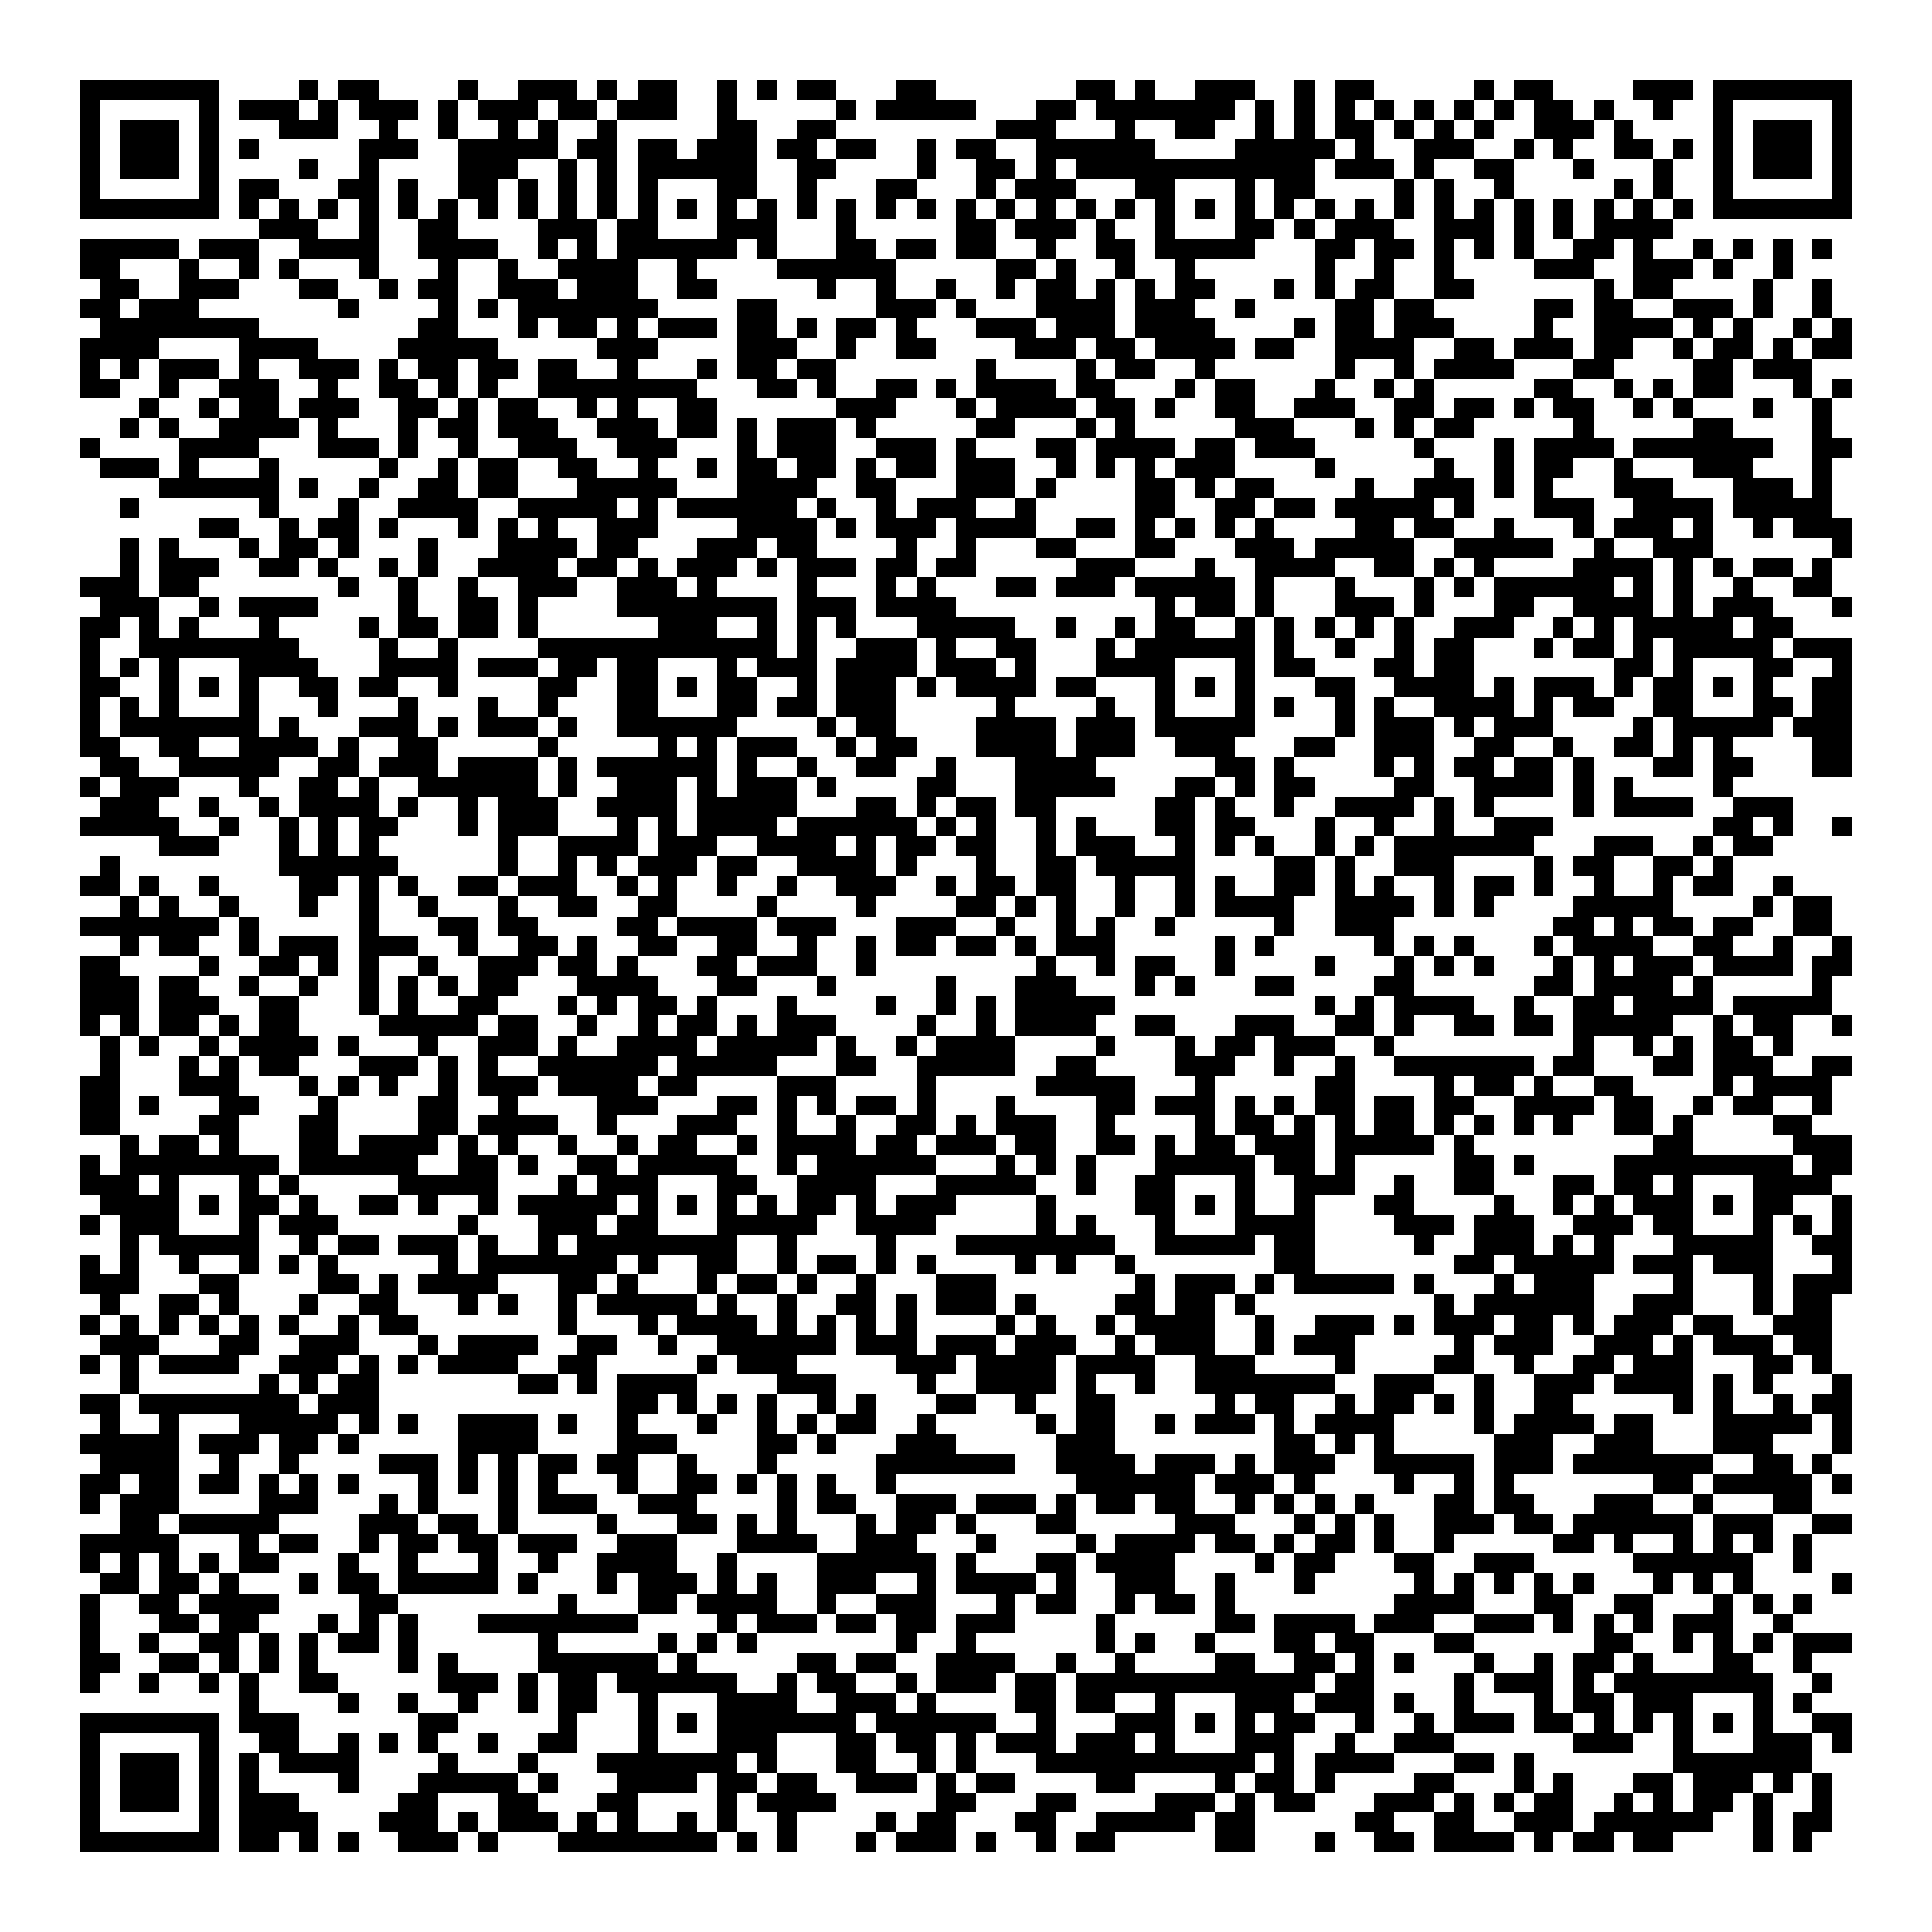 <svg xmlns="http://www.w3.org/2000/svg" viewBox="0 0 97 97" shape-rendering="crispEdges"><path fill="#ffffff" d="M0 0h97v97H0z"/><path stroke="#000000" d="M4 4.5h7m4 0h1m1 0h2m4 0h1m2 0h3m1 0h1m1 0h2m2 0h1m1 0h1m1 0h2m3 0h2m7 0h2m1 0h1m2 0h3m2 0h1m1 0h2m5 0h1m1 0h2m4 0h3m1 0h7M4 5.5h1m5 0h1m1 0h3m1 0h1m1 0h3m1 0h1m1 0h3m1 0h2m1 0h3m2 0h1m5 0h1m1 0h5m3 0h2m1 0h7m1 0h1m1 0h1m1 0h1m1 0h1m1 0h1m1 0h1m1 0h1m1 0h2m1 0h1m2 0h1m2 0h1m5 0h1M4 6.5h1m1 0h3m1 0h1m3 0h3m2 0h1m2 0h1m2 0h1m1 0h1m2 0h1m5 0h2m2 0h2m8 0h3m3 0h1m2 0h2m2 0h1m1 0h1m1 0h2m1 0h1m1 0h1m1 0h1m2 0h3m1 0h1m4 0h1m1 0h3m1 0h1M4 7.5h1m1 0h3m1 0h1m1 0h1m5 0h3m2 0h5m1 0h2m1 0h2m1 0h3m1 0h2m1 0h2m2 0h1m1 0h2m2 0h6m4 0h5m1 0h1m2 0h3m2 0h1m1 0h1m2 0h2m1 0h1m1 0h1m1 0h3m1 0h1M4 8.5h1m1 0h3m1 0h1m4 0h1m2 0h1m4 0h3m2 0h1m1 0h1m1 0h6m2 0h2m4 0h1m2 0h2m1 0h1m1 0h12m1 0h3m1 0h1m2 0h2m3 0h1m3 0h1m2 0h1m1 0h3m1 0h1M4 9.5h1m5 0h1m1 0h2m3 0h2m1 0h1m2 0h2m1 0h1m1 0h1m1 0h1m1 0h1m3 0h2m2 0h1m3 0h2m3 0h1m1 0h3m3 0h2m3 0h1m1 0h2m4 0h1m1 0h1m2 0h1m5 0h1m1 0h1m2 0h1m5 0h1M4 10.5h7m1 0h1m1 0h1m1 0h1m1 0h1m1 0h1m1 0h1m1 0h1m1 0h1m1 0h1m1 0h1m1 0h1m1 0h1m1 0h1m1 0h1m1 0h1m1 0h1m1 0h1m1 0h1m1 0h1m1 0h1m1 0h1m1 0h1m1 0h1m1 0h1m1 0h1m1 0h1m1 0h1m1 0h1m1 0h1m1 0h1m1 0h1m1 0h1m1 0h1m1 0h1m1 0h1m1 0h1m1 0h1m1 0h7M13 11.5h3m2 0h1m2 0h2m4 0h3m1 0h2m3 0h3m3 0h1m5 0h2m1 0h3m1 0h1m2 0h1m3 0h2m1 0h1m1 0h3m2 0h3m1 0h1m1 0h1m1 0h4M4 12.5h5m1 0h3m2 0h4m2 0h4m2 0h1m1 0h1m1 0h6m1 0h1m3 0h2m1 0h2m1 0h2m2 0h1m2 0h2m1 0h5m3 0h2m1 0h2m1 0h1m1 0h1m1 0h1m2 0h2m1 0h1m2 0h1m1 0h1m1 0h1m1 0h1M4 13.5h2m3 0h1m2 0h1m1 0h1m3 0h1m3 0h1m2 0h1m2 0h4m2 0h1m4 0h6m5 0h2m1 0h1m2 0h1m2 0h1m6 0h1m2 0h1m2 0h1m4 0h3m2 0h3m1 0h1m2 0h1M5 14.5h2m2 0h3m3 0h2m2 0h1m1 0h2m2 0h3m1 0h3m2 0h2m5 0h1m2 0h1m2 0h1m2 0h1m1 0h2m1 0h1m1 0h1m1 0h2m3 0h1m1 0h1m1 0h2m2 0h2m6 0h1m1 0h2m4 0h1m2 0h1M4 15.5h2m1 0h3m7 0h1m4 0h1m1 0h1m1 0h7m4 0h2m5 0h3m1 0h1m3 0h4m1 0h3m2 0h1m4 0h2m1 0h2m5 0h2m1 0h2m2 0h3m1 0h1m2 0h1M5 16.5h8m8 0h2m3 0h1m1 0h2m1 0h1m1 0h3m1 0h2m1 0h1m1 0h2m1 0h1m3 0h3m1 0h3m1 0h4m4 0h1m1 0h2m1 0h3m4 0h1m2 0h4m1 0h1m1 0h1m2 0h1m1 0h1M4 17.5h4m4 0h4m4 0h5m5 0h3m4 0h3m2 0h1m2 0h2m4 0h3m1 0h2m1 0h4m1 0h2m2 0h4m2 0h2m1 0h3m1 0h2m2 0h1m1 0h2m1 0h1m1 0h2M4 18.5h1m1 0h1m1 0h3m1 0h1m2 0h3m1 0h1m1 0h2m1 0h2m1 0h2m2 0h1m3 0h1m1 0h2m1 0h2m7 0h1m4 0h1m1 0h2m2 0h1m6 0h1m2 0h1m1 0h4m3 0h2m4 0h2m1 0h3M4 19.5h2m2 0h1m2 0h3m2 0h1m2 0h2m1 0h1m1 0h1m2 0h8m3 0h2m1 0h1m2 0h2m1 0h1m1 0h4m1 0h2m3 0h1m1 0h2m3 0h1m2 0h1m1 0h1m5 0h2m2 0h1m1 0h1m1 0h2m3 0h1m1 0h1M7 20.5h1m2 0h1m1 0h2m1 0h3m2 0h2m1 0h1m1 0h2m2 0h1m1 0h1m2 0h2m6 0h3m3 0h1m1 0h4m1 0h2m1 0h1m2 0h2m2 0h3m2 0h2m1 0h2m1 0h1m1 0h2m2 0h1m1 0h1m3 0h1m2 0h1M6 21.5h1m1 0h1m2 0h4m1 0h1m3 0h1m1 0h2m1 0h3m2 0h3m1 0h2m1 0h1m1 0h3m1 0h1m5 0h2m3 0h1m1 0h1m5 0h3m3 0h1m1 0h1m1 0h2m5 0h1m5 0h2m4 0h1M4 22.5h1m4 0h4m3 0h3m1 0h1m2 0h1m2 0h3m2 0h3m3 0h1m1 0h3m2 0h3m1 0h1m3 0h2m1 0h4m1 0h2m1 0h3m5 0h1m3 0h1m1 0h4m1 0h7m2 0h2M5 23.5h3m1 0h1m3 0h1m5 0h1m2 0h1m1 0h2m2 0h2m2 0h1m2 0h1m1 0h2m1 0h2m1 0h1m1 0h2m1 0h3m2 0h1m1 0h1m1 0h1m1 0h3m4 0h1m5 0h1m2 0h1m1 0h2m2 0h1m3 0h3m3 0h1M8 24.5h6m1 0h1m2 0h1m2 0h2m1 0h2m3 0h5m3 0h4m2 0h2m3 0h3m1 0h1m4 0h2m1 0h1m1 0h2m4 0h1m2 0h3m1 0h1m1 0h1m3 0h3m3 0h3m1 0h1M6 25.5h1m6 0h1m3 0h1m2 0h4m2 0h5m1 0h1m1 0h6m1 0h1m2 0h1m1 0h3m2 0h1m5 0h2m2 0h2m1 0h2m1 0h5m1 0h1m3 0h3m2 0h4m1 0h5M10 26.5h2m2 0h1m1 0h2m1 0h1m3 0h1m1 0h1m1 0h1m2 0h3m4 0h4m1 0h1m1 0h3m1 0h4m2 0h2m1 0h1m1 0h1m1 0h1m1 0h1m4 0h2m1 0h2m2 0h1m3 0h1m1 0h3m1 0h1m2 0h1m1 0h3M6 27.5h1m1 0h1m3 0h1m1 0h2m1 0h1m3 0h1m3 0h4m1 0h2m3 0h3m1 0h2m4 0h1m2 0h1m3 0h2m3 0h2m3 0h3m1 0h5m2 0h5m2 0h1m2 0h3m6 0h1M6 28.5h1m1 0h3m2 0h2m1 0h1m2 0h1m1 0h1m2 0h4m1 0h2m1 0h1m1 0h3m1 0h1m1 0h3m1 0h2m1 0h2m5 0h3m3 0h1m2 0h4m2 0h2m1 0h1m1 0h1m4 0h4m1 0h1m1 0h1m1 0h2m1 0h1M4 29.5h3m1 0h2m7 0h1m2 0h1m2 0h1m2 0h3m2 0h3m1 0h1m4 0h1m3 0h1m1 0h1m3 0h2m1 0h3m1 0h5m1 0h1m3 0h1m3 0h1m1 0h1m1 0h6m1 0h1m1 0h1m2 0h1m2 0h2M5 30.5h3m2 0h1m1 0h4m4 0h1m2 0h2m1 0h1m4 0h8m1 0h3m1 0h4m10 0h1m1 0h2m1 0h1m3 0h3m1 0h1m3 0h2m2 0h4m1 0h1m1 0h3m3 0h1M4 31.5h2m1 0h1m1 0h1m3 0h1m4 0h1m1 0h2m1 0h2m1 0h1m6 0h3m2 0h1m1 0h1m1 0h1m3 0h5m2 0h1m2 0h1m1 0h2m2 0h1m1 0h1m1 0h1m1 0h1m1 0h1m2 0h3m2 0h1m1 0h1m1 0h5m1 0h2M4 32.5h1m2 0h8m4 0h1m2 0h1m4 0h12m1 0h1m2 0h3m1 0h1m2 0h2m3 0h1m1 0h6m1 0h1m2 0h1m2 0h1m1 0h2m3 0h1m1 0h2m1 0h1m1 0h5m1 0h3M4 33.5h1m1 0h1m1 0h1m3 0h4m3 0h4m1 0h3m1 0h2m1 0h2m3 0h1m1 0h3m1 0h4m1 0h3m1 0h1m3 0h4m3 0h1m1 0h2m3 0h2m1 0h2m7 0h2m1 0h1m3 0h2m2 0h1M4 34.5h2m2 0h1m1 0h1m1 0h1m2 0h2m1 0h2m2 0h1m4 0h2m2 0h2m1 0h1m1 0h2m2 0h1m1 0h3m1 0h1m1 0h4m1 0h2m3 0h1m1 0h1m1 0h1m3 0h2m2 0h4m1 0h1m1 0h3m1 0h1m1 0h2m1 0h1m1 0h1m2 0h2M4 35.5h1m1 0h1m1 0h1m3 0h1m3 0h1m3 0h1m3 0h1m2 0h1m3 0h2m3 0h2m1 0h2m1 0h3m5 0h1m4 0h1m2 0h1m3 0h1m1 0h1m2 0h1m1 0h1m2 0h4m1 0h1m1 0h2m2 0h2m3 0h2m1 0h2M4 36.5h1m1 0h7m1 0h1m3 0h3m1 0h1m1 0h3m1 0h1m2 0h6m4 0h1m1 0h2m4 0h4m1 0h3m1 0h5m4 0h1m1 0h3m1 0h1m1 0h3m4 0h1m1 0h5m1 0h3M4 37.5h2m2 0h2m2 0h4m1 0h1m2 0h2m5 0h1m5 0h1m1 0h1m1 0h3m2 0h1m1 0h2m3 0h4m1 0h3m2 0h3m3 0h2m2 0h3m2 0h2m2 0h1m2 0h2m1 0h1m1 0h1m4 0h2M5 38.5h2m2 0h5m2 0h2m1 0h3m1 0h4m1 0h1m1 0h6m1 0h1m2 0h1m2 0h2m2 0h1m3 0h4m6 0h2m1 0h1m4 0h1m1 0h1m1 0h2m1 0h2m1 0h1m3 0h2m1 0h2m3 0h2M4 39.5h1m1 0h3m3 0h1m2 0h2m1 0h1m2 0h6m1 0h1m2 0h3m1 0h1m1 0h3m1 0h1m4 0h2m3 0h5m3 0h2m1 0h1m1 0h2m4 0h2m2 0h4m1 0h1m1 0h1m4 0h1M5 40.5h3m2 0h1m2 0h1m1 0h4m1 0h1m2 0h1m1 0h3m2 0h4m1 0h5m3 0h2m1 0h1m1 0h2m1 0h2m5 0h2m1 0h1m2 0h1m2 0h4m1 0h1m1 0h1m4 0h1m1 0h4m2 0h3M4 41.5h5m2 0h1m2 0h1m1 0h1m1 0h2m3 0h1m1 0h3m3 0h1m1 0h1m1 0h4m1 0h6m1 0h1m1 0h1m2 0h1m1 0h1m3 0h2m1 0h2m3 0h1m2 0h1m2 0h1m2 0h3m8 0h2m1 0h1m2 0h1M8 42.5h3m3 0h1m1 0h1m1 0h1m6 0h1m2 0h4m1 0h3m2 0h4m1 0h1m1 0h2m1 0h2m2 0h1m1 0h3m2 0h1m1 0h1m1 0h1m2 0h1m1 0h1m1 0h7m3 0h3m2 0h1m1 0h2M5 43.5h1m8 0h6m5 0h1m2 0h1m1 0h1m1 0h3m1 0h2m2 0h4m1 0h1m3 0h1m2 0h2m1 0h5m4 0h2m1 0h1m2 0h3m4 0h1m1 0h2m2 0h2m1 0h1M4 44.5h2m1 0h1m2 0h1m4 0h2m1 0h1m1 0h1m2 0h2m1 0h3m2 0h1m1 0h1m2 0h1m2 0h1m2 0h3m2 0h1m1 0h2m1 0h2m2 0h1m2 0h1m1 0h1m2 0h2m1 0h1m1 0h1m2 0h1m1 0h2m1 0h1m2 0h1m2 0h1m1 0h2m2 0h1M6 45.5h1m1 0h1m2 0h1m3 0h1m2 0h1m2 0h1m3 0h1m2 0h2m2 0h2m4 0h1m4 0h1m4 0h2m1 0h1m1 0h1m2 0h1m2 0h1m1 0h4m2 0h4m1 0h1m1 0h1m4 0h5m4 0h1m1 0h2M4 46.5h7m1 0h1m5 0h1m3 0h2m1 0h2m4 0h2m1 0h4m1 0h3m3 0h3m2 0h1m2 0h1m1 0h1m2 0h1m5 0h1m2 0h3m8 0h2m1 0h1m1 0h2m1 0h2m2 0h2M6 47.5h1m1 0h2m2 0h1m1 0h3m1 0h3m2 0h1m2 0h2m1 0h1m2 0h2m2 0h2m2 0h1m2 0h1m1 0h2m1 0h2m1 0h1m1 0h3m5 0h1m1 0h1m5 0h1m1 0h1m1 0h1m3 0h1m1 0h4m2 0h2m2 0h1m2 0h1M4 48.5h2m4 0h1m2 0h2m1 0h1m1 0h1m2 0h1m2 0h3m1 0h2m1 0h1m3 0h2m1 0h3m2 0h1m8 0h1m2 0h1m1 0h2m2 0h1m4 0h1m3 0h1m1 0h1m1 0h1m3 0h1m1 0h1m1 0h3m1 0h4m1 0h2M4 49.5h3m1 0h2m2 0h1m2 0h1m2 0h1m1 0h1m1 0h1m1 0h2m3 0h4m3 0h2m3 0h1m5 0h1m3 0h3m3 0h1m1 0h1m3 0h2m4 0h2m6 0h2m1 0h4m1 0h1m5 0h1M4 50.5h3m1 0h3m2 0h2m3 0h1m1 0h1m2 0h2m3 0h1m1 0h1m1 0h2m1 0h1m3 0h1m4 0h1m2 0h1m1 0h1m1 0h5m10 0h1m1 0h1m1 0h4m2 0h1m2 0h2m1 0h4m1 0h5M4 51.5h1m1 0h1m1 0h2m1 0h1m1 0h2m4 0h5m1 0h2m2 0h1m2 0h1m1 0h2m1 0h1m1 0h3m4 0h1m2 0h1m1 0h4m2 0h2m3 0h3m2 0h2m1 0h1m2 0h2m1 0h2m1 0h5m2 0h1m1 0h2m2 0h1M5 52.5h1m1 0h1m2 0h1m1 0h4m1 0h1m3 0h1m2 0h3m1 0h1m2 0h4m1 0h5m1 0h1m2 0h1m1 0h4m4 0h1m3 0h1m1 0h2m1 0h3m2 0h1m9 0h1m2 0h1m1 0h1m1 0h2m1 0h1M5 53.5h1m3 0h1m1 0h1m1 0h2m3 0h3m1 0h1m1 0h1m2 0h6m1 0h5m3 0h2m2 0h5m2 0h2m4 0h3m2 0h1m2 0h1m2 0h7m1 0h2m3 0h2m1 0h3m2 0h2M4 54.5h2m3 0h3m3 0h1m1 0h1m1 0h1m2 0h1m1 0h3m1 0h4m1 0h2m4 0h3m4 0h1m5 0h5m3 0h1m5 0h2m4 0h1m1 0h2m1 0h1m2 0h2m4 0h1m1 0h4M4 55.5h2m1 0h1m3 0h2m3 0h1m4 0h2m2 0h1m4 0h3m3 0h2m1 0h1m1 0h1m1 0h2m1 0h1m3 0h1m4 0h2m1 0h3m1 0h1m1 0h1m1 0h2m1 0h2m1 0h2m2 0h4m1 0h2m2 0h1m1 0h2m2 0h1M4 56.5h2m4 0h2m3 0h2m4 0h2m1 0h4m2 0h1m3 0h3m2 0h1m2 0h1m2 0h2m1 0h1m1 0h3m2 0h1m4 0h1m1 0h2m1 0h1m1 0h1m1 0h2m1 0h1m1 0h1m1 0h1m1 0h1m2 0h2m1 0h1m4 0h2M6 57.5h1m1 0h2m1 0h1m3 0h2m1 0h4m1 0h1m1 0h1m2 0h1m2 0h1m1 0h2m2 0h1m1 0h4m1 0h2m1 0h3m1 0h2m2 0h2m1 0h1m1 0h2m1 0h3m1 0h5m1 0h1m9 0h2m5 0h3M4 58.5h1m1 0h8m1 0h6m2 0h2m1 0h1m2 0h2m1 0h5m2 0h1m1 0h6m3 0h1m1 0h1m1 0h1m3 0h5m1 0h2m1 0h1m5 0h2m1 0h1m4 0h9m1 0h2M4 59.5h3m1 0h1m3 0h1m1 0h1m5 0h5m3 0h1m1 0h3m3 0h2m2 0h4m3 0h5m2 0h1m2 0h2m3 0h1m2 0h3m2 0h1m2 0h2m3 0h2m1 0h2m1 0h1m3 0h4M5 60.5h4m1 0h1m1 0h2m1 0h1m2 0h2m1 0h1m2 0h1m1 0h5m1 0h1m1 0h1m1 0h1m1 0h1m1 0h2m1 0h1m1 0h3m4 0h1m4 0h2m1 0h1m1 0h1m2 0h1m3 0h2m4 0h1m2 0h1m1 0h1m1 0h3m1 0h1m1 0h2m2 0h1M4 61.5h1m1 0h3m3 0h1m1 0h3m6 0h1m3 0h3m1 0h2m3 0h5m2 0h4m5 0h1m1 0h1m3 0h1m3 0h4m4 0h3m1 0h3m2 0h3m1 0h2m3 0h1m1 0h1m1 0h1M6 62.5h1m1 0h5m2 0h1m1 0h2m1 0h3m1 0h1m2 0h1m1 0h8m2 0h1m4 0h1m3 0h8m2 0h5m1 0h2m5 0h1m2 0h3m1 0h1m1 0h1m3 0h5m2 0h2M4 63.5h1m1 0h1m2 0h1m2 0h1m1 0h1m1 0h1m5 0h1m1 0h7m1 0h1m2 0h2m2 0h1m1 0h2m1 0h1m1 0h1m4 0h1m1 0h1m2 0h1m7 0h2m7 0h2m1 0h5m1 0h3m1 0h3m3 0h1M4 64.5h3m3 0h2m4 0h2m1 0h1m1 0h4m3 0h2m1 0h1m3 0h1m1 0h2m1 0h1m2 0h1m3 0h3m7 0h1m1 0h3m1 0h1m1 0h5m1 0h1m3 0h1m1 0h3m4 0h1m3 0h1m1 0h3M5 65.5h1m2 0h2m1 0h1m3 0h1m2 0h2m3 0h1m1 0h1m2 0h1m1 0h5m1 0h1m2 0h1m2 0h2m1 0h1m1 0h3m1 0h1m4 0h2m1 0h2m1 0h1m9 0h1m1 0h6m2 0h3m3 0h1m1 0h2M4 66.5h1m1 0h1m1 0h1m1 0h1m1 0h1m1 0h1m2 0h1m1 0h2m7 0h1m3 0h1m1 0h4m1 0h1m1 0h1m1 0h1m1 0h1m4 0h1m1 0h1m2 0h1m1 0h4m2 0h1m2 0h3m1 0h1m1 0h3m1 0h2m1 0h1m1 0h3m1 0h2m2 0h3M5 67.5h3m3 0h2m2 0h3m3 0h1m1 0h4m2 0h2m2 0h1m2 0h6m1 0h3m1 0h3m1 0h3m2 0h1m1 0h3m2 0h1m1 0h3m5 0h1m1 0h3m2 0h3m1 0h1m1 0h3m1 0h2M4 68.5h1m1 0h1m1 0h4m2 0h3m1 0h1m1 0h1m1 0h4m2 0h2m5 0h1m1 0h3m5 0h3m1 0h4m1 0h4m2 0h3m4 0h1m4 0h2m2 0h1m2 0h2m1 0h3m3 0h2m1 0h1M6 69.5h1m6 0h1m1 0h1m1 0h2m7 0h2m1 0h1m1 0h4m4 0h3m4 0h1m2 0h4m1 0h1m2 0h1m2 0h7m2 0h3m2 0h1m2 0h3m1 0h4m1 0h1m1 0h1m3 0h1M4 70.5h2m1 0h8m1 0h3m12 0h2m1 0h1m1 0h1m1 0h1m2 0h1m1 0h1m3 0h2m2 0h1m2 0h2m5 0h1m1 0h2m2 0h1m1 0h2m1 0h1m1 0h1m2 0h2m5 0h1m1 0h1m2 0h1m1 0h2M5 71.5h1m2 0h1m3 0h5m1 0h1m1 0h1m2 0h4m1 0h1m2 0h1m3 0h1m2 0h1m1 0h1m1 0h2m2 0h1m5 0h1m1 0h2m2 0h1m1 0h3m1 0h1m1 0h4m4 0h1m1 0h4m1 0h2m3 0h5m1 0h1M4 72.5h5m1 0h3m1 0h2m1 0h1m5 0h4m4 0h3m4 0h2m1 0h1m3 0h3m5 0h3m8 0h2m1 0h1m1 0h1m5 0h3m2 0h3m3 0h3m3 0h1M5 73.5h4m2 0h1m2 0h1m4 0h3m1 0h1m1 0h1m1 0h2m1 0h2m2 0h1m3 0h1m5 0h7m2 0h4m1 0h3m1 0h1m1 0h3m2 0h5m1 0h3m1 0h7m2 0h2m1 0h1M4 74.5h2m1 0h2m1 0h2m1 0h1m1 0h1m1 0h1m3 0h1m1 0h1m1 0h1m1 0h1m3 0h1m2 0h2m1 0h1m1 0h1m1 0h1m2 0h1m9 0h6m1 0h3m1 0h1m4 0h1m2 0h1m1 0h1m7 0h2m1 0h5m1 0h1M4 75.5h1m1 0h3m4 0h3m3 0h1m1 0h1m3 0h1m1 0h3m2 0h3m4 0h1m1 0h2m2 0h3m1 0h3m1 0h1m1 0h2m1 0h2m2 0h1m1 0h1m1 0h1m1 0h1m3 0h2m1 0h2m3 0h3m2 0h1m3 0h2M6 76.5h2m1 0h5m4 0h3m1 0h2m1 0h1m4 0h1m3 0h2m1 0h1m1 0h1m3 0h1m1 0h2m1 0h1m3 0h2m5 0h3m3 0h1m1 0h1m1 0h1m2 0h3m1 0h2m1 0h6m1 0h3m2 0h2M4 77.5h5m3 0h1m1 0h2m2 0h1m1 0h2m1 0h2m1 0h3m2 0h3m3 0h4m2 0h3m3 0h1m4 0h1m1 0h4m1 0h2m1 0h1m1 0h2m1 0h1m2 0h1m5 0h2m1 0h1m2 0h1m1 0h1m1 0h1m1 0h1M4 78.5h1m1 0h1m1 0h1m1 0h1m1 0h2m3 0h1m2 0h1m3 0h1m2 0h1m2 0h4m2 0h1m4 0h6m1 0h1m3 0h2m1 0h4m4 0h1m1 0h2m3 0h2m2 0h3m5 0h6m2 0h1M5 79.5h2m1 0h2m1 0h1m3 0h1m1 0h2m1 0h5m1 0h1m3 0h1m1 0h3m1 0h1m1 0h1m2 0h3m2 0h1m1 0h4m1 0h1m2 0h3m2 0h1m3 0h1m5 0h1m1 0h1m1 0h1m1 0h1m1 0h1m3 0h1m1 0h1m1 0h1m4 0h1M4 80.5h1m2 0h2m1 0h4m4 0h2m8 0h1m3 0h2m1 0h4m2 0h1m2 0h3m3 0h1m1 0h2m2 0h1m1 0h2m1 0h1m8 0h4m3 0h2m2 0h2m3 0h1m1 0h1m1 0h1M4 81.5h1m3 0h2m1 0h2m3 0h1m1 0h1m1 0h1m3 0h8m4 0h1m1 0h3m1 0h2m1 0h2m1 0h3m4 0h1m5 0h2m1 0h4m1 0h3m2 0h3m1 0h1m1 0h1m1 0h1m1 0h3m2 0h1M4 82.5h1m2 0h1m2 0h2m1 0h1m1 0h1m1 0h2m1 0h1m6 0h1m5 0h1m1 0h1m1 0h1m7 0h1m2 0h1m6 0h1m1 0h1m2 0h1m3 0h2m1 0h2m3 0h2m6 0h2m2 0h1m1 0h1m1 0h1m1 0h3M4 83.5h2m2 0h2m1 0h1m1 0h1m1 0h1m4 0h1m1 0h1m4 0h6m1 0h1m5 0h2m1 0h2m2 0h4m2 0h1m2 0h1m4 0h2m2 0h2m1 0h1m1 0h1m3 0h1m2 0h1m1 0h2m1 0h1m3 0h2m2 0h1M4 84.5h1m2 0h1m2 0h1m1 0h1m2 0h2m5 0h3m1 0h1m1 0h2m1 0h6m2 0h1m1 0h2m2 0h1m1 0h3m1 0h2m1 0h12m1 0h2m4 0h1m1 0h3m1 0h1m1 0h8m2 0h1M12 85.5h1m4 0h1m2 0h1m2 0h1m2 0h1m1 0h2m2 0h1m3 0h4m2 0h3m1 0h1m4 0h2m1 0h2m2 0h1m3 0h3m1 0h3m1 0h1m2 0h1m3 0h1m1 0h2m1 0h3m3 0h1m1 0h1M4 86.5h7m1 0h3m6 0h2m5 0h1m3 0h1m1 0h1m1 0h7m1 0h6m2 0h1m3 0h3m1 0h1m1 0h1m1 0h2m2 0h1m2 0h1m1 0h3m1 0h2m1 0h1m1 0h1m1 0h1m1 0h1m1 0h1m2 0h2M4 87.5h1m5 0h1m2 0h2m2 0h1m1 0h1m1 0h1m2 0h1m2 0h2m3 0h1m3 0h3m3 0h2m1 0h2m1 0h1m1 0h3m1 0h3m1 0h1m3 0h3m2 0h1m2 0h3m6 0h3m2 0h1m3 0h3m1 0h1M4 88.5h1m1 0h3m1 0h1m1 0h1m1 0h4m4 0h1m3 0h1m3 0h7m1 0h1m3 0h2m2 0h1m1 0h1m3 0h11m1 0h1m1 0h4m3 0h2m1 0h1m7 0h7M4 89.5h1m1 0h3m1 0h1m1 0h1m4 0h1m3 0h5m1 0h1m3 0h4m1 0h2m1 0h2m2 0h3m1 0h1m1 0h2m4 0h2m4 0h1m1 0h2m1 0h1m4 0h2m3 0h1m1 0h1m3 0h2m1 0h3m1 0h1m1 0h1M4 90.5h1m1 0h3m1 0h1m1 0h3m5 0h2m3 0h2m3 0h2m4 0h1m1 0h4m5 0h2m3 0h2m4 0h3m1 0h1m1 0h2m3 0h3m1 0h1m1 0h1m1 0h2m2 0h1m1 0h1m1 0h2m1 0h1m2 0h1M4 91.5h1m5 0h1m1 0h4m3 0h3m1 0h1m1 0h3m1 0h1m1 0h1m2 0h1m1 0h1m2 0h1m4 0h1m1 0h2m3 0h2m2 0h5m1 0h2m5 0h2m2 0h2m2 0h3m1 0h6m2 0h1m1 0h2M4 92.5h7m1 0h2m1 0h1m1 0h1m2 0h3m1 0h1m3 0h8m1 0h1m1 0h1m3 0h1m1 0h3m1 0h1m2 0h1m1 0h2m5 0h2m3 0h1m2 0h2m1 0h4m1 0h1m1 0h2m1 0h2m4 0h1m1 0h1"/></svg>
